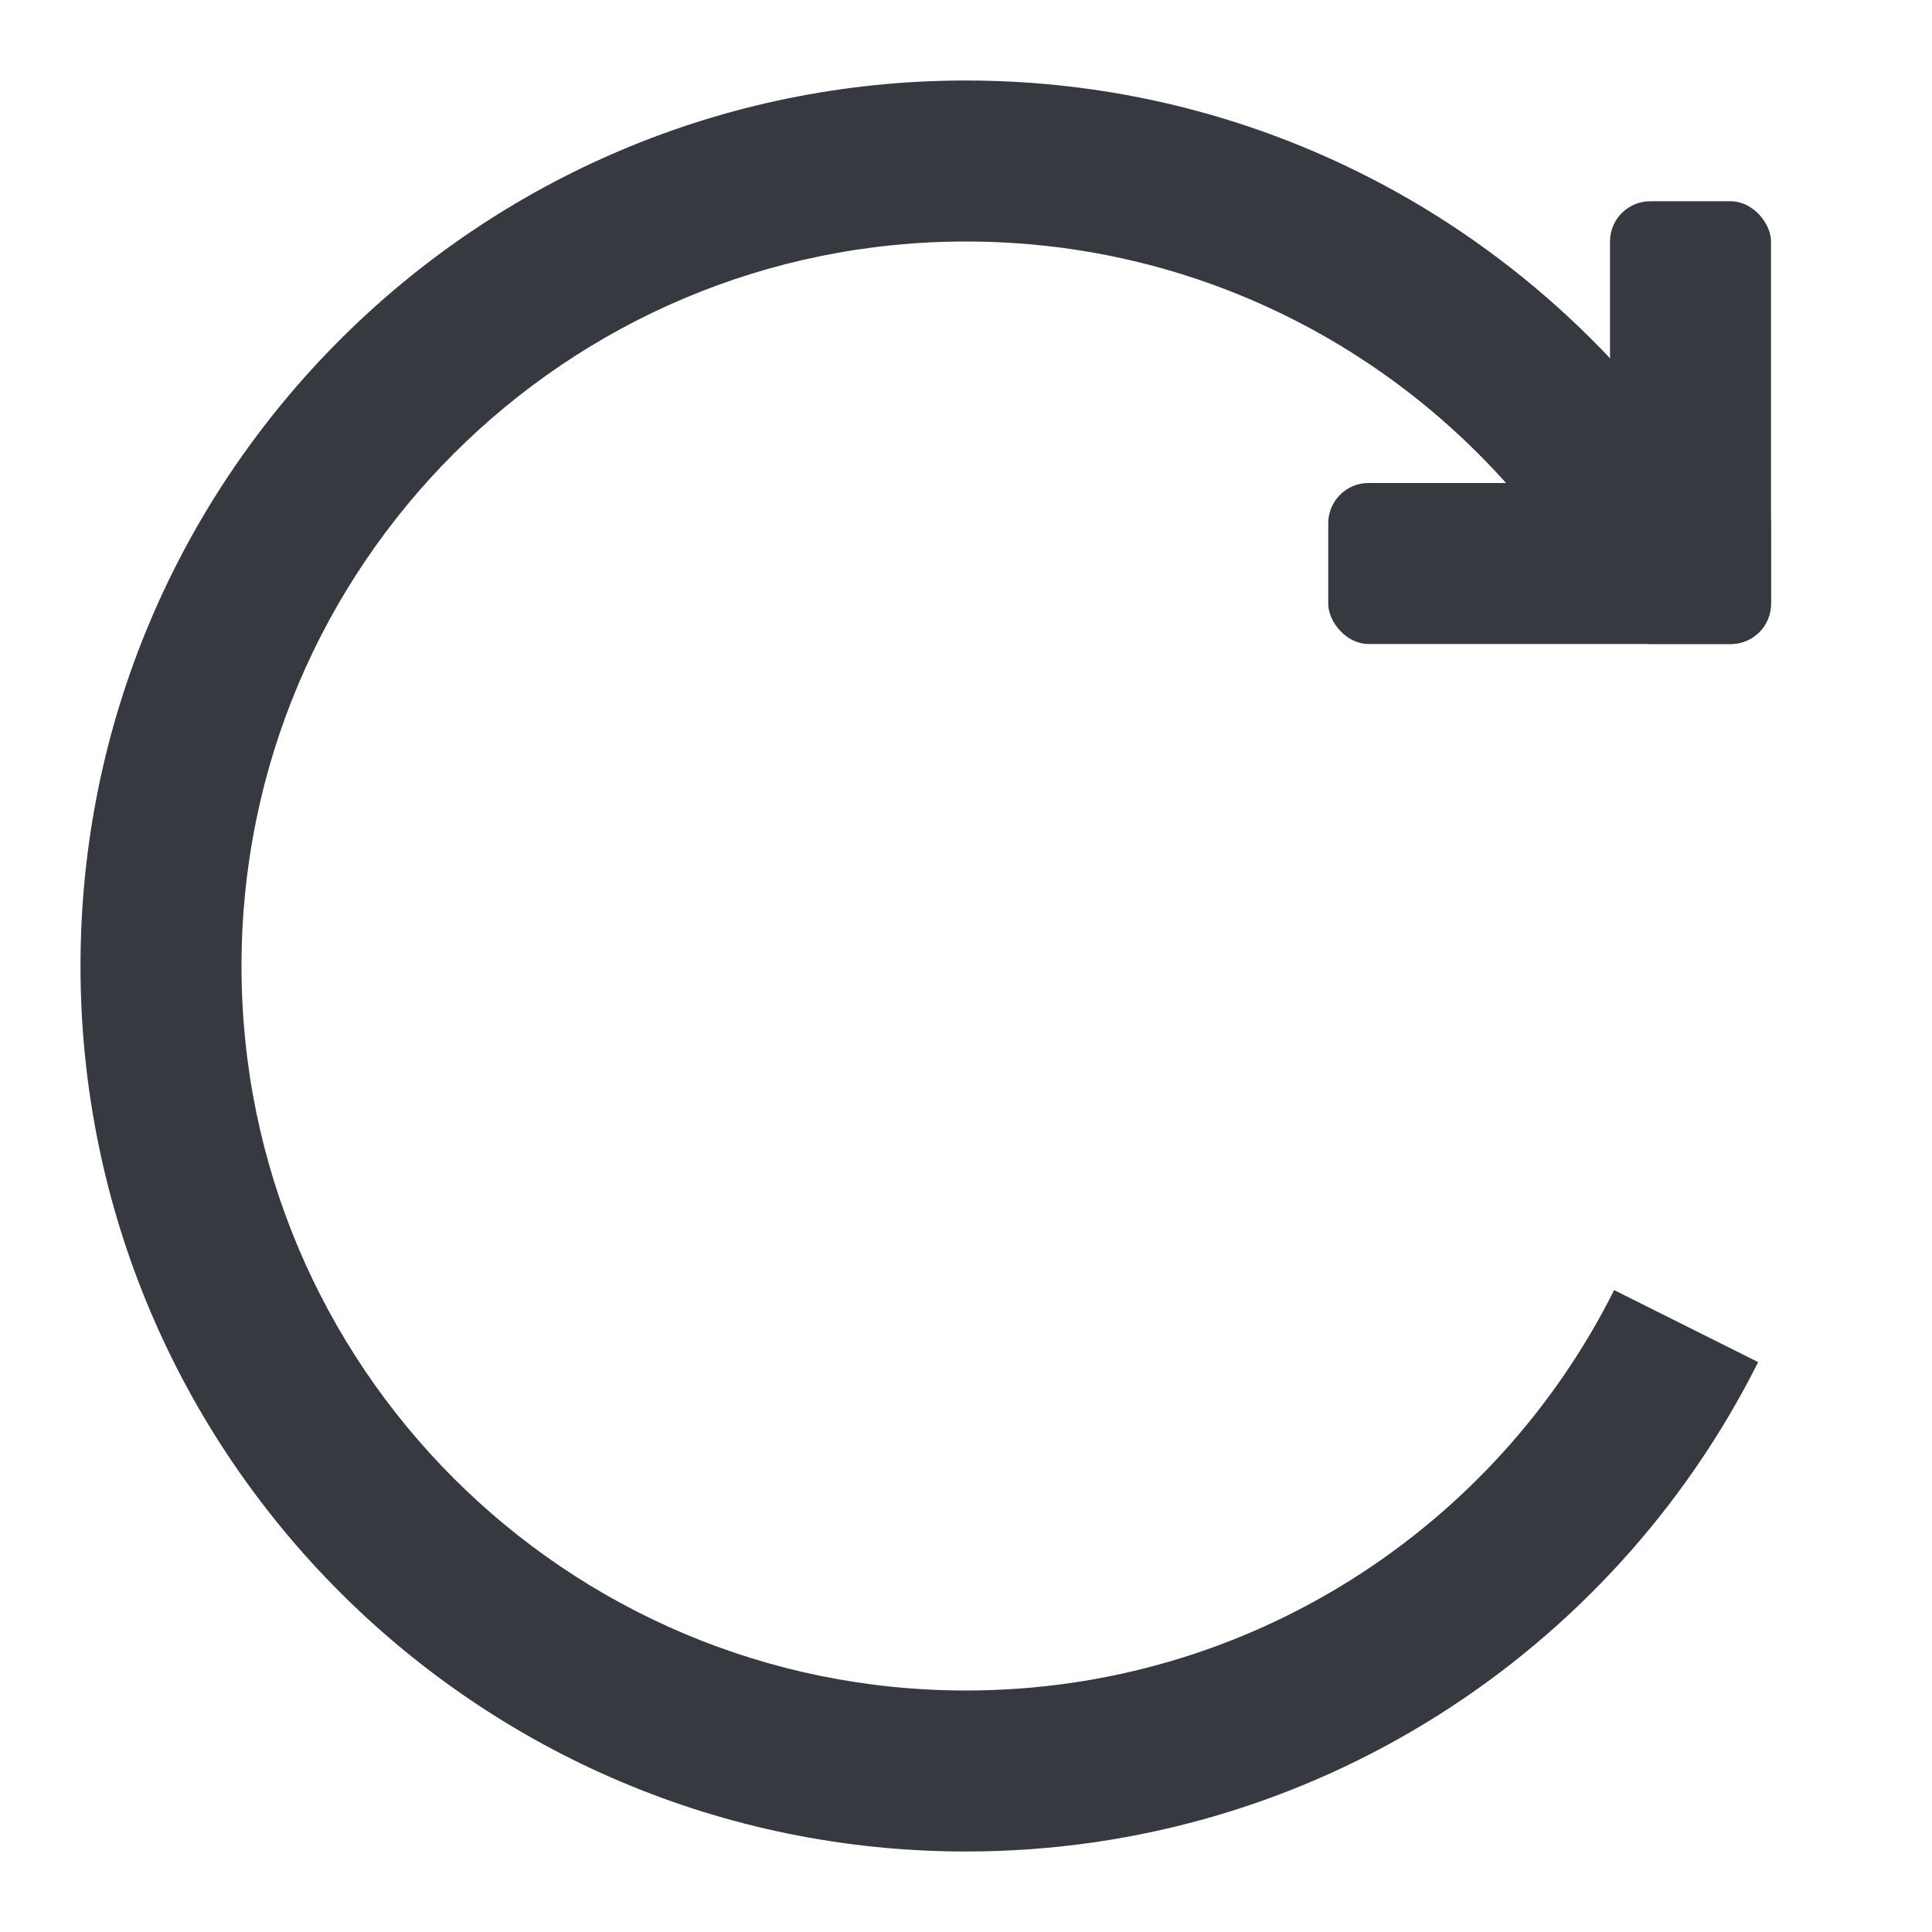 <?xml version="1.0" encoding="UTF-8"?>
<svg width="48px" height="48px" viewBox="0 0 48 48" version="1.1" xmlns="http://www.w3.org/2000/svg" xmlns:xlink="http://www.w3.org/1999/xlink">
    <title>编组</title>
    <g id="交互规范" stroke="none" stroke-width="1" fill="none" fill-rule="evenodd">
        <g id="内部浏览器（更多）" transform="translate(-120, -1272)" fill="#363940">
            <g id="刷新" transform="translate(88, 1240)">
                <g id="编组" transform="translate(32, 32)">
                    <path d="M24,2 C32.613,2 40.07,6.95 43.682,14.16 L40.104,15.949 C37.149,10.05 31.047,6 24,6 C14.059,6 6,14.059 6,24 C6,33.941 14.059,42 24,42 C31.047,42 37.148,37.951 40.103,32.052 L43.681,33.841 C40.069,41.051 32.613,46 24,46 C11.85,46 2,36.15 2,24 C2,11.85 11.85,2 24,2 Z" id="形状结合" fill-rule="nonzero"></path>
                    <rect id="矩形" x="33" y="12" width="11" height="4" rx="1"></rect>
                    <rect id="矩形" x="40" y="5" width="4" height="11" rx="1"></rect>
                </g>
            </g>
        </g>
    </g>
</svg>